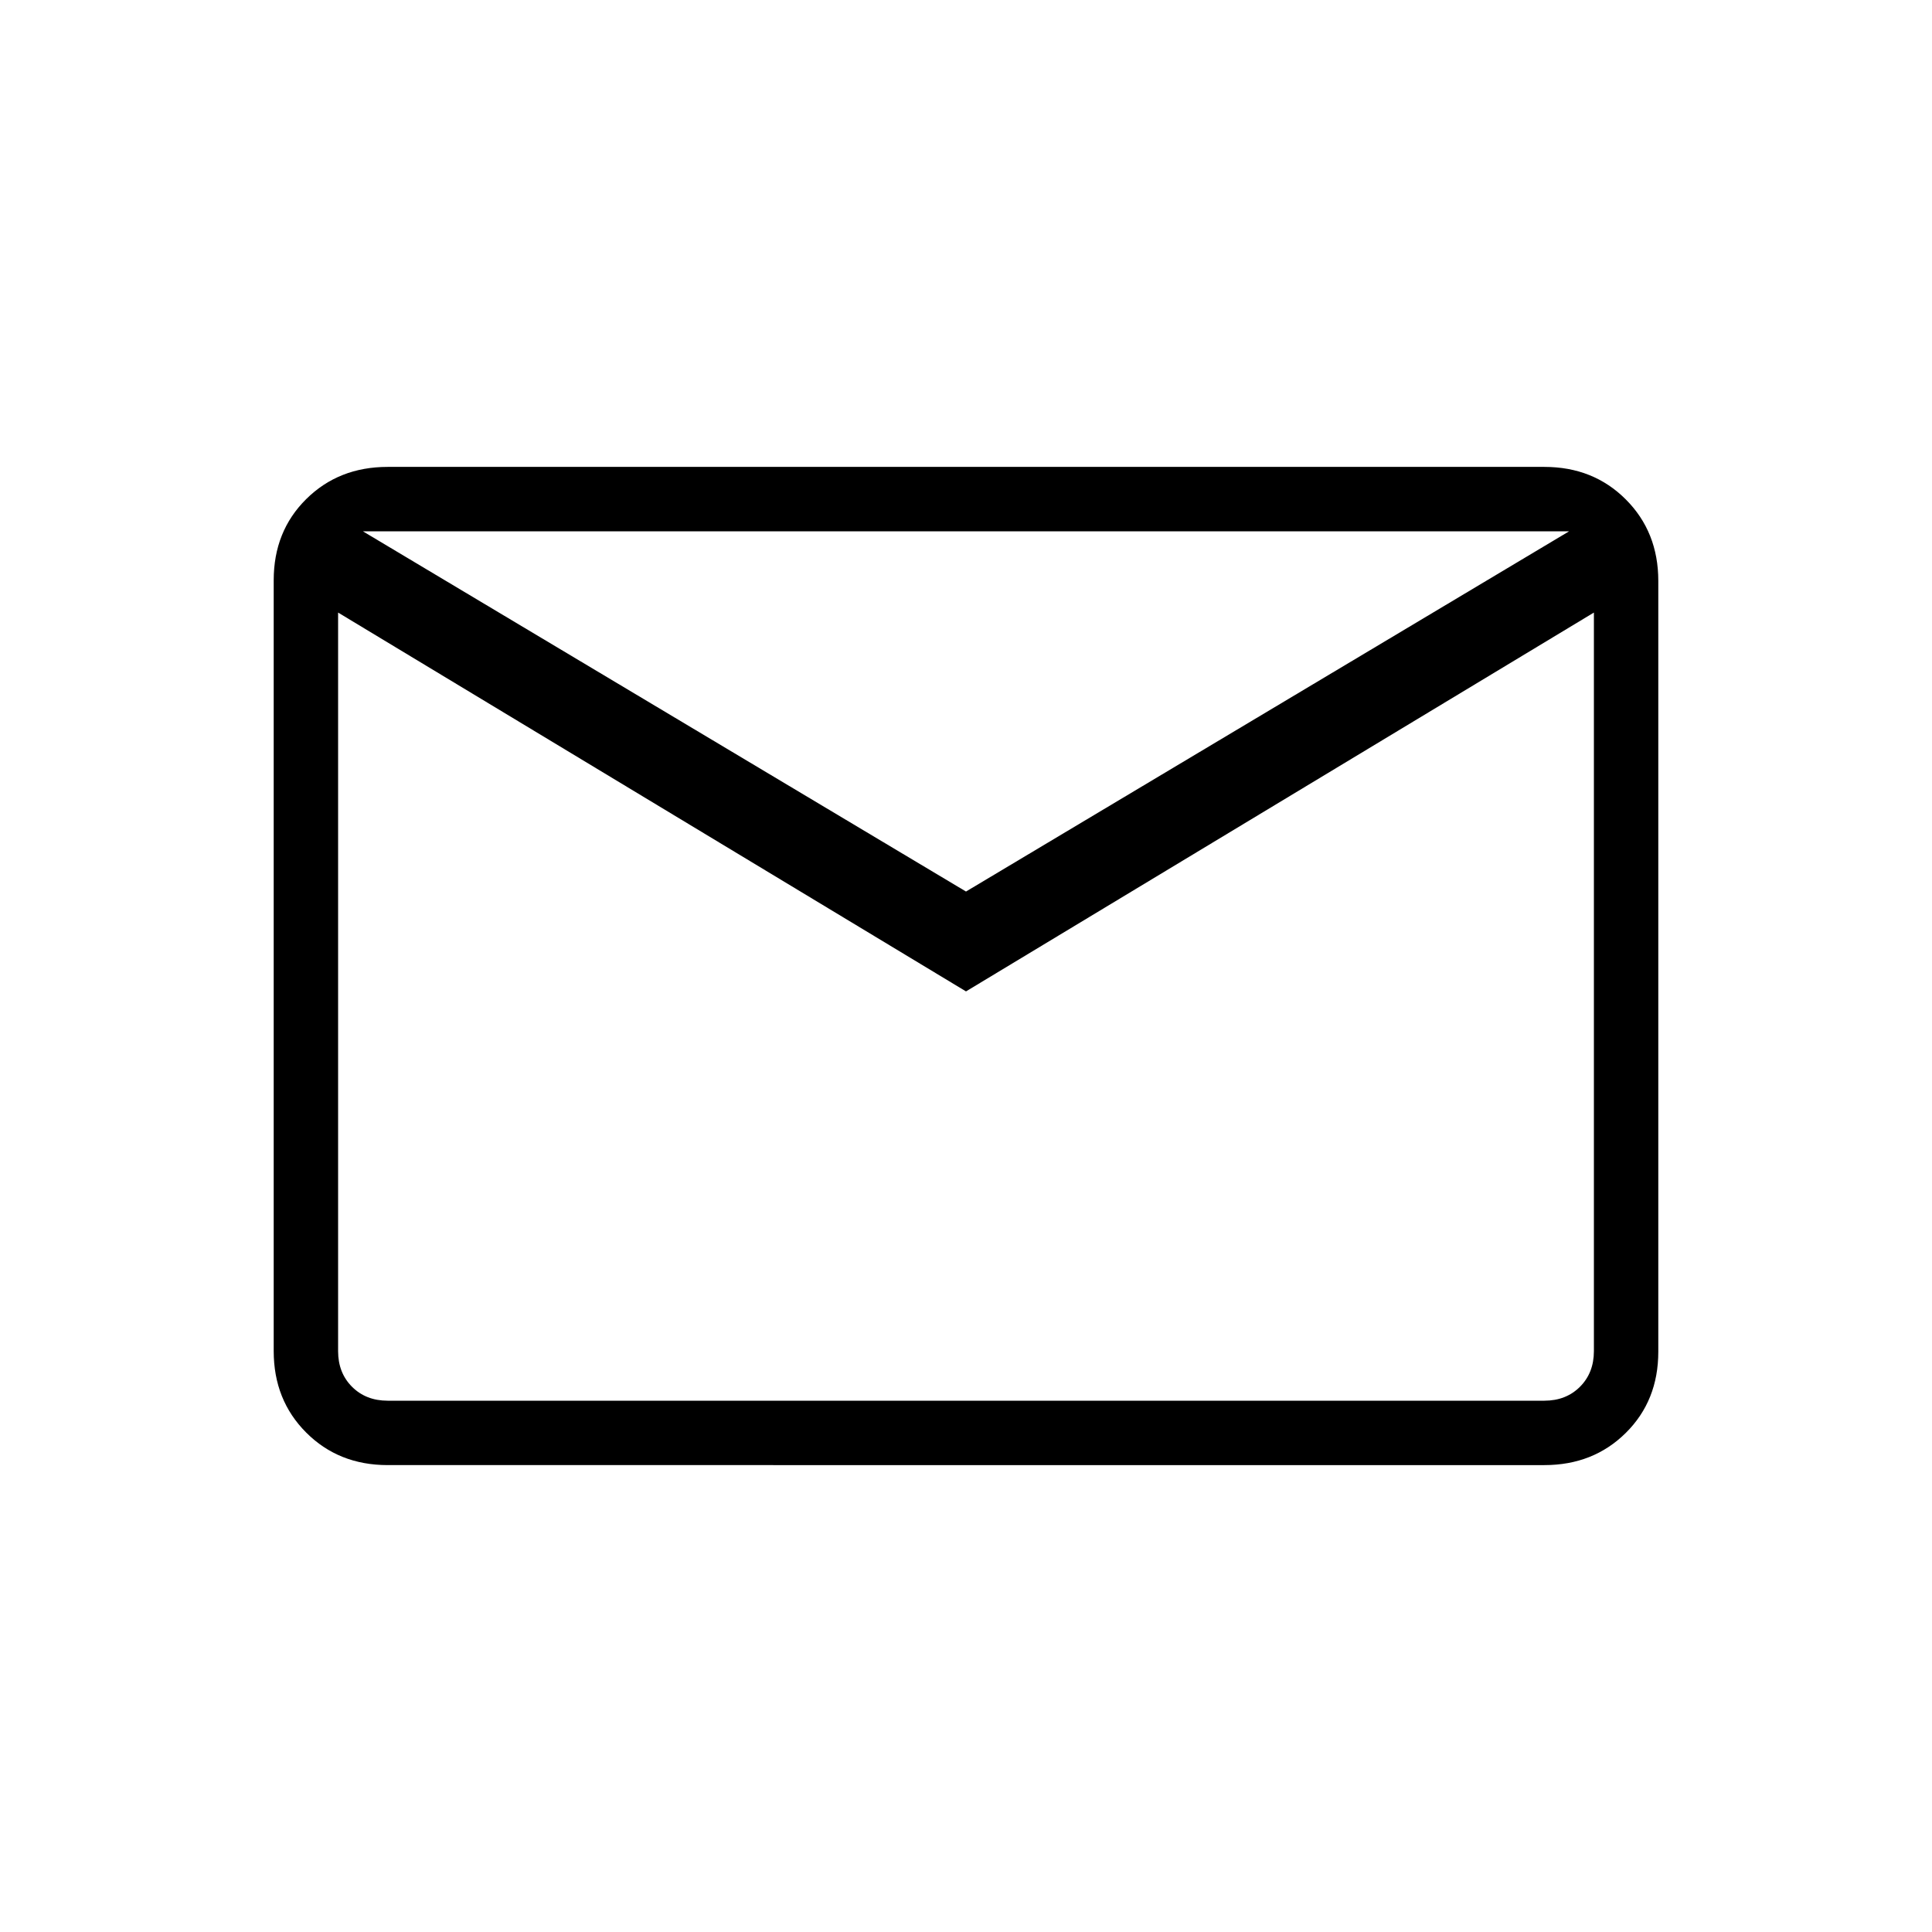 <svg xmlns="http://www.w3.org/2000/svg" height="20" viewBox="0 -960 960 960" width="20"><path d="M192.62-232q-24.32 0-40.47-16.16T136-288.66v-383.01Q136-696 152.15-712t40.47-16h574.76q24.32 0 40.47 16.16t16.15 40.5v383.01Q824-264 807.85-248t-40.47 16H192.62ZM480-467.38 168-655.62v367q0 10.77 6.92 17.7 6.93 6.92 17.7 6.92h574.76q10.77 0 17.7-6.92 6.92-6.93 6.92-17.7v-367L480-467.38Zm0-49.62 299.69-179H180.31L480-517ZM168-655.62V-696v407.38q0 10.77 6.92 17.7 6.93 6.92 17.7 6.92H168v-391.62Z"/></svg>